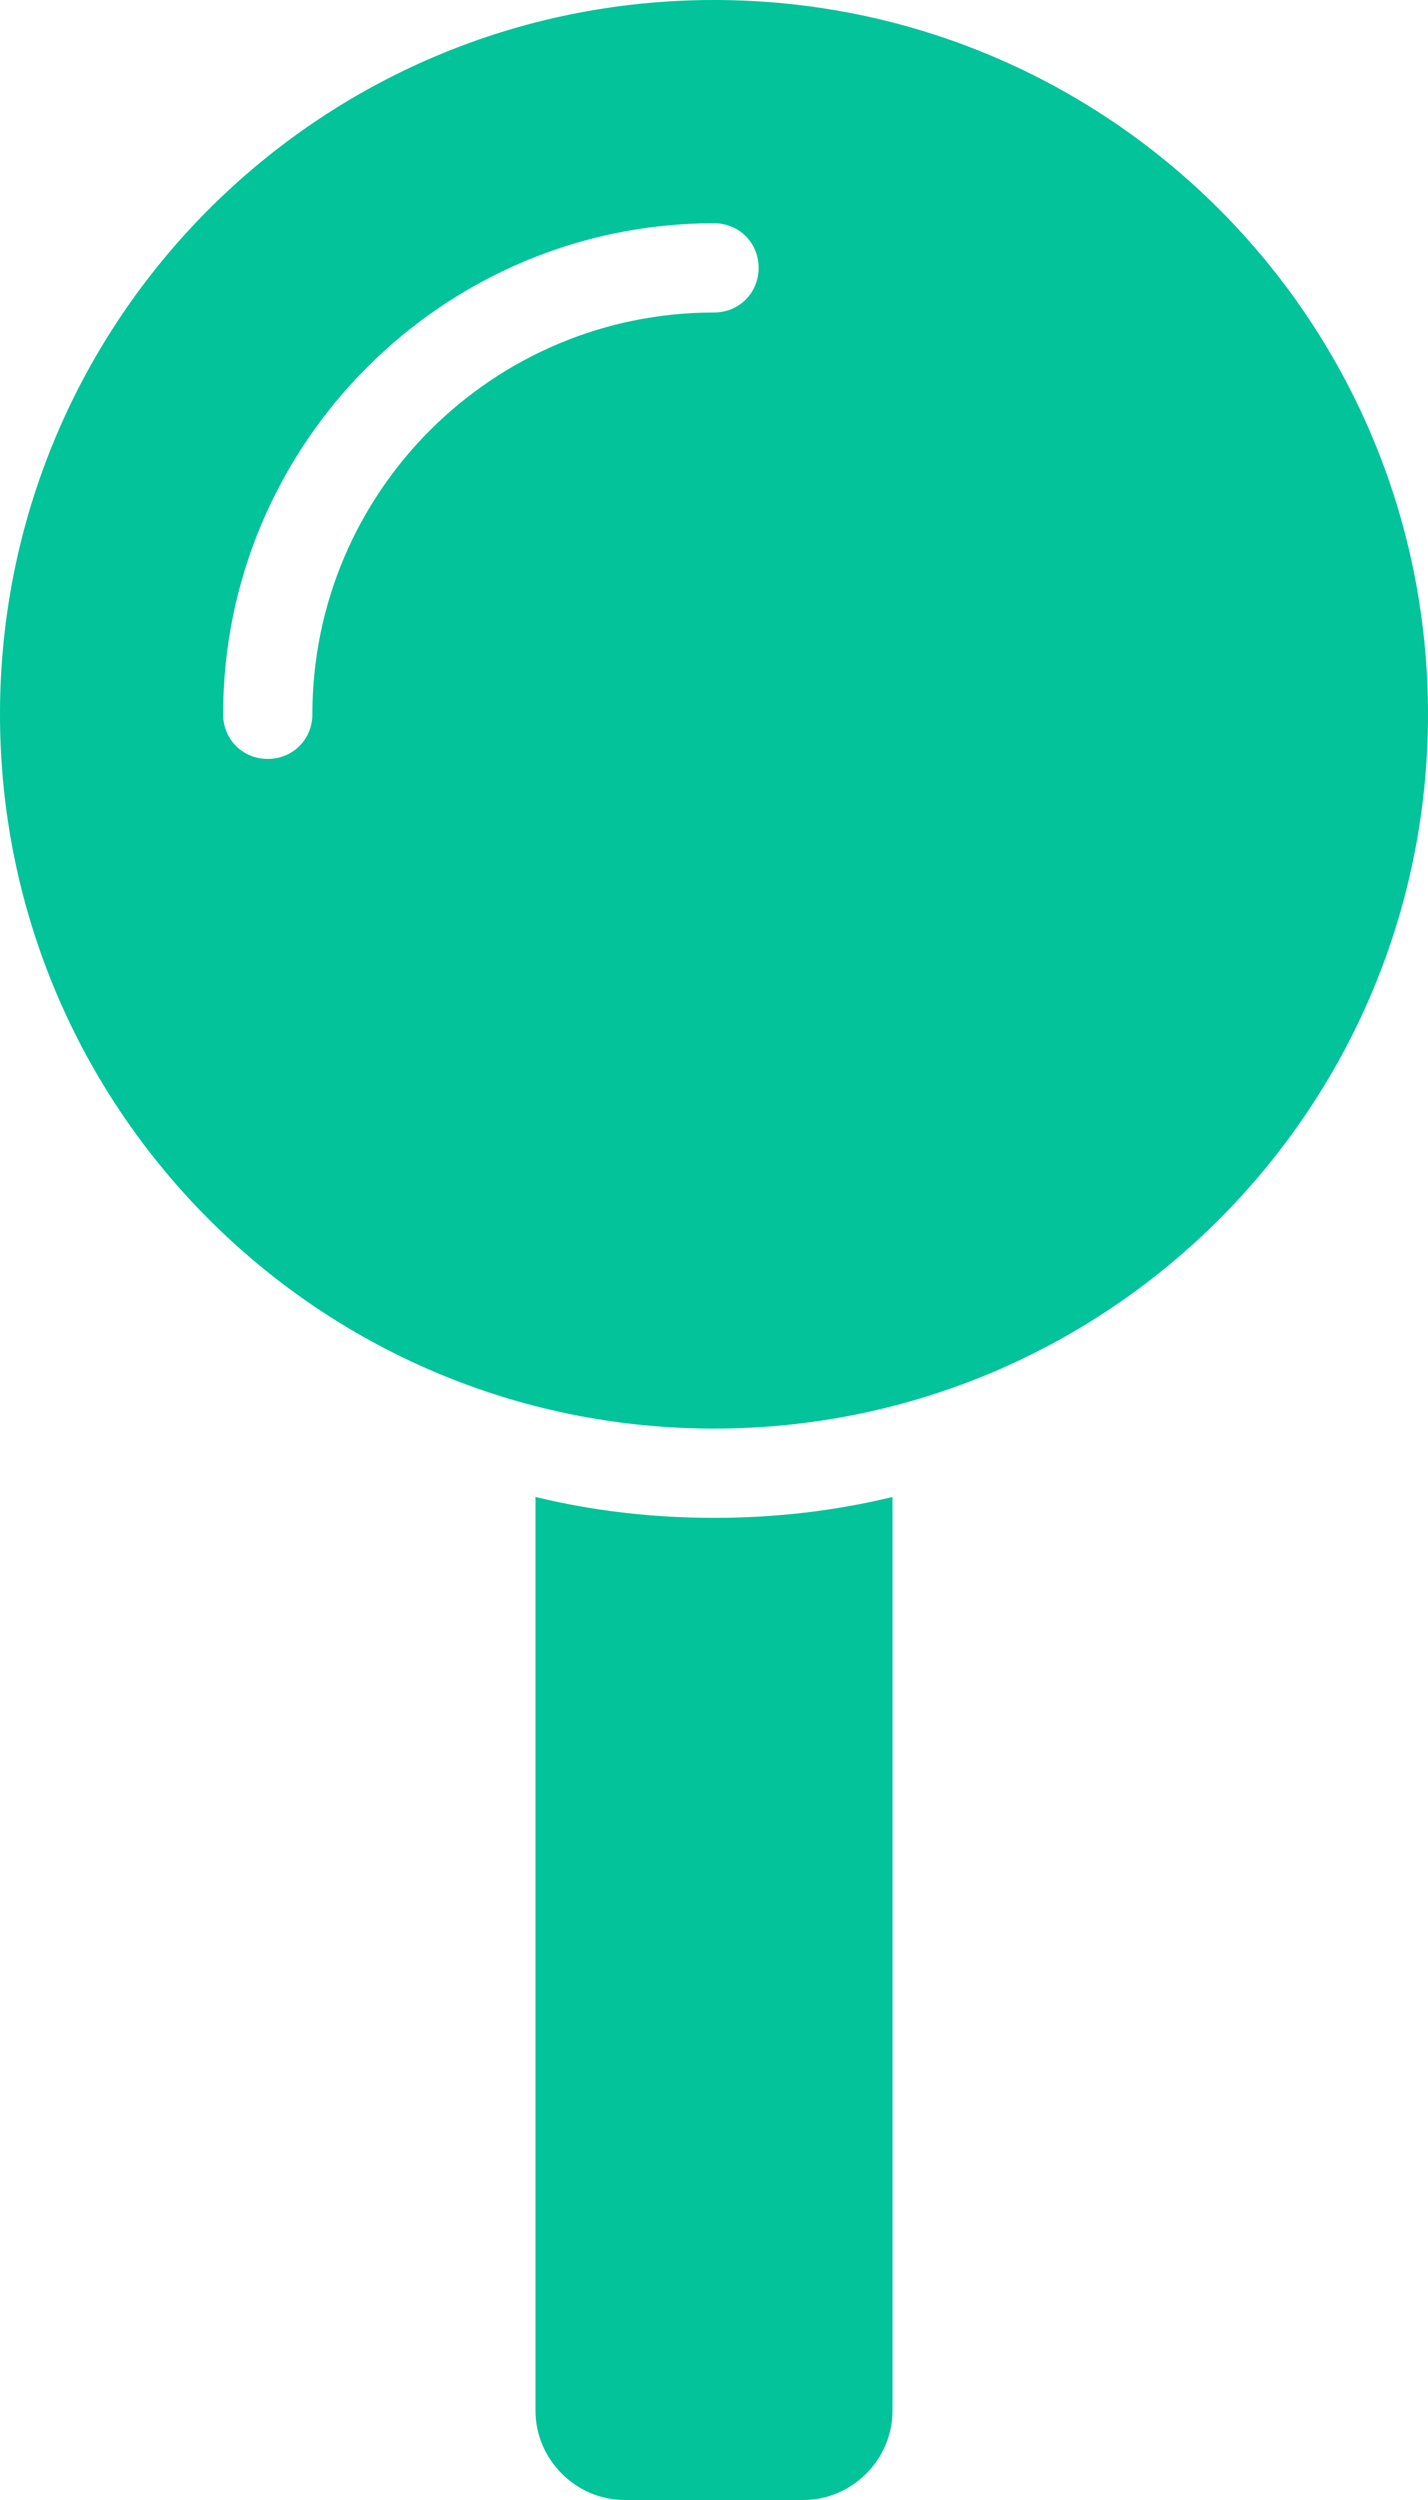 <svg xmlns="http://www.w3.org/2000/svg" version="1.1" width="16" height="28" viewBox="0 0 16 28">
<title>map-pin</title>
<path fill="#02c39a" d="M8 17c0.688 0 1.359-0.078 2-0.234v10.234c0 0.547-0.453 1-1 1h-2c-0.547 0-1-0.453-1-1v-10.234c0.641 0.156 1.312 0.234 2 0.234zM8 0c4.422 0 8 3.578 8 8s-3.578 8-8 8-8-3.578-8-8 3.578-8 8-8zM8 3.5c0.281 0 0.5-0.219 0.5-0.5s-0.219-0.5-0.5-0.5c-3.031 0-5.5 2.469-5.5 5.5 0 0.281 0.219 0.5 0.5 0.5s0.5-0.219 0.5-0.5c0-2.484 2.016-4.5 4.5-4.5z"/>
</svg>